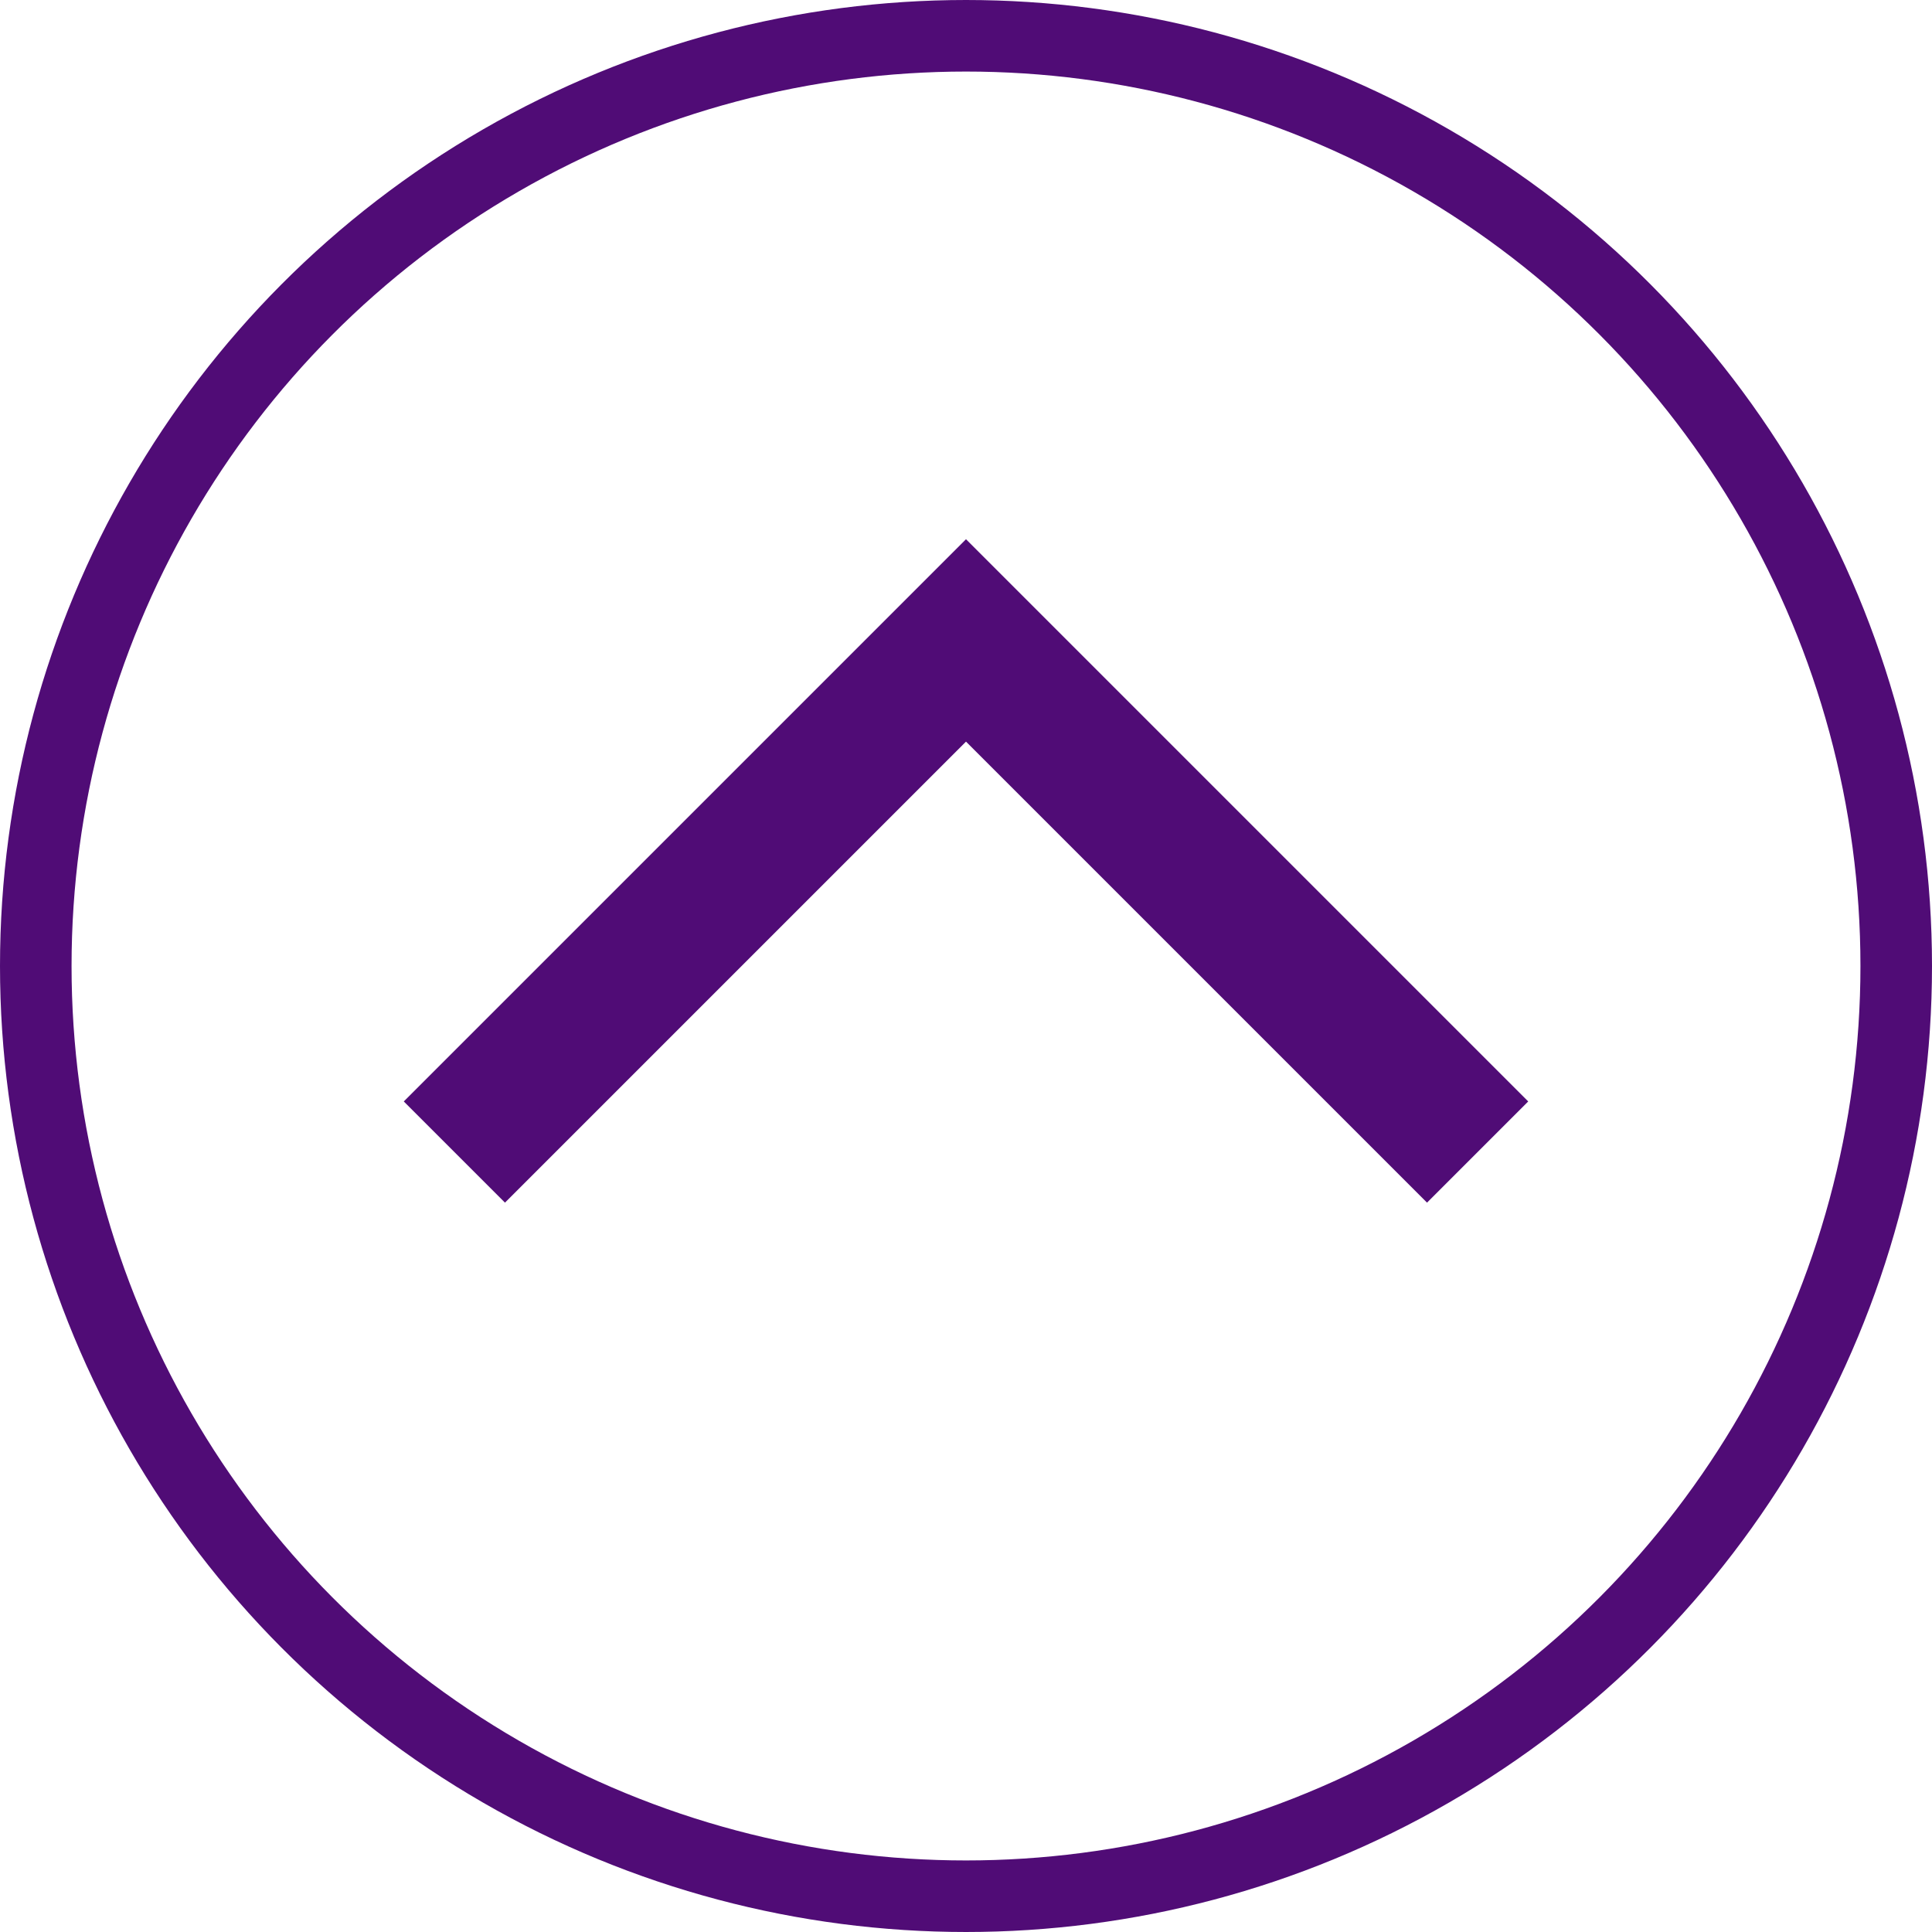 <svg xmlns="http://www.w3.org/2000/svg" viewBox="0 0 27 27"><title>Ресурс 6</title><g id="Слой_2" data-name="Слой 2"><g id="body"><circle cx="13.5" cy="13.5" r="13" style="fill:none;stroke:#500c76;stroke-miterlimit:10"/><polyline points="6.35 16.1 13.5 8.95 20.65 16.1" style="fill:none;stroke:#500c76;stroke-miterlimit:10;stroke-width:2px"/></g></g></svg>